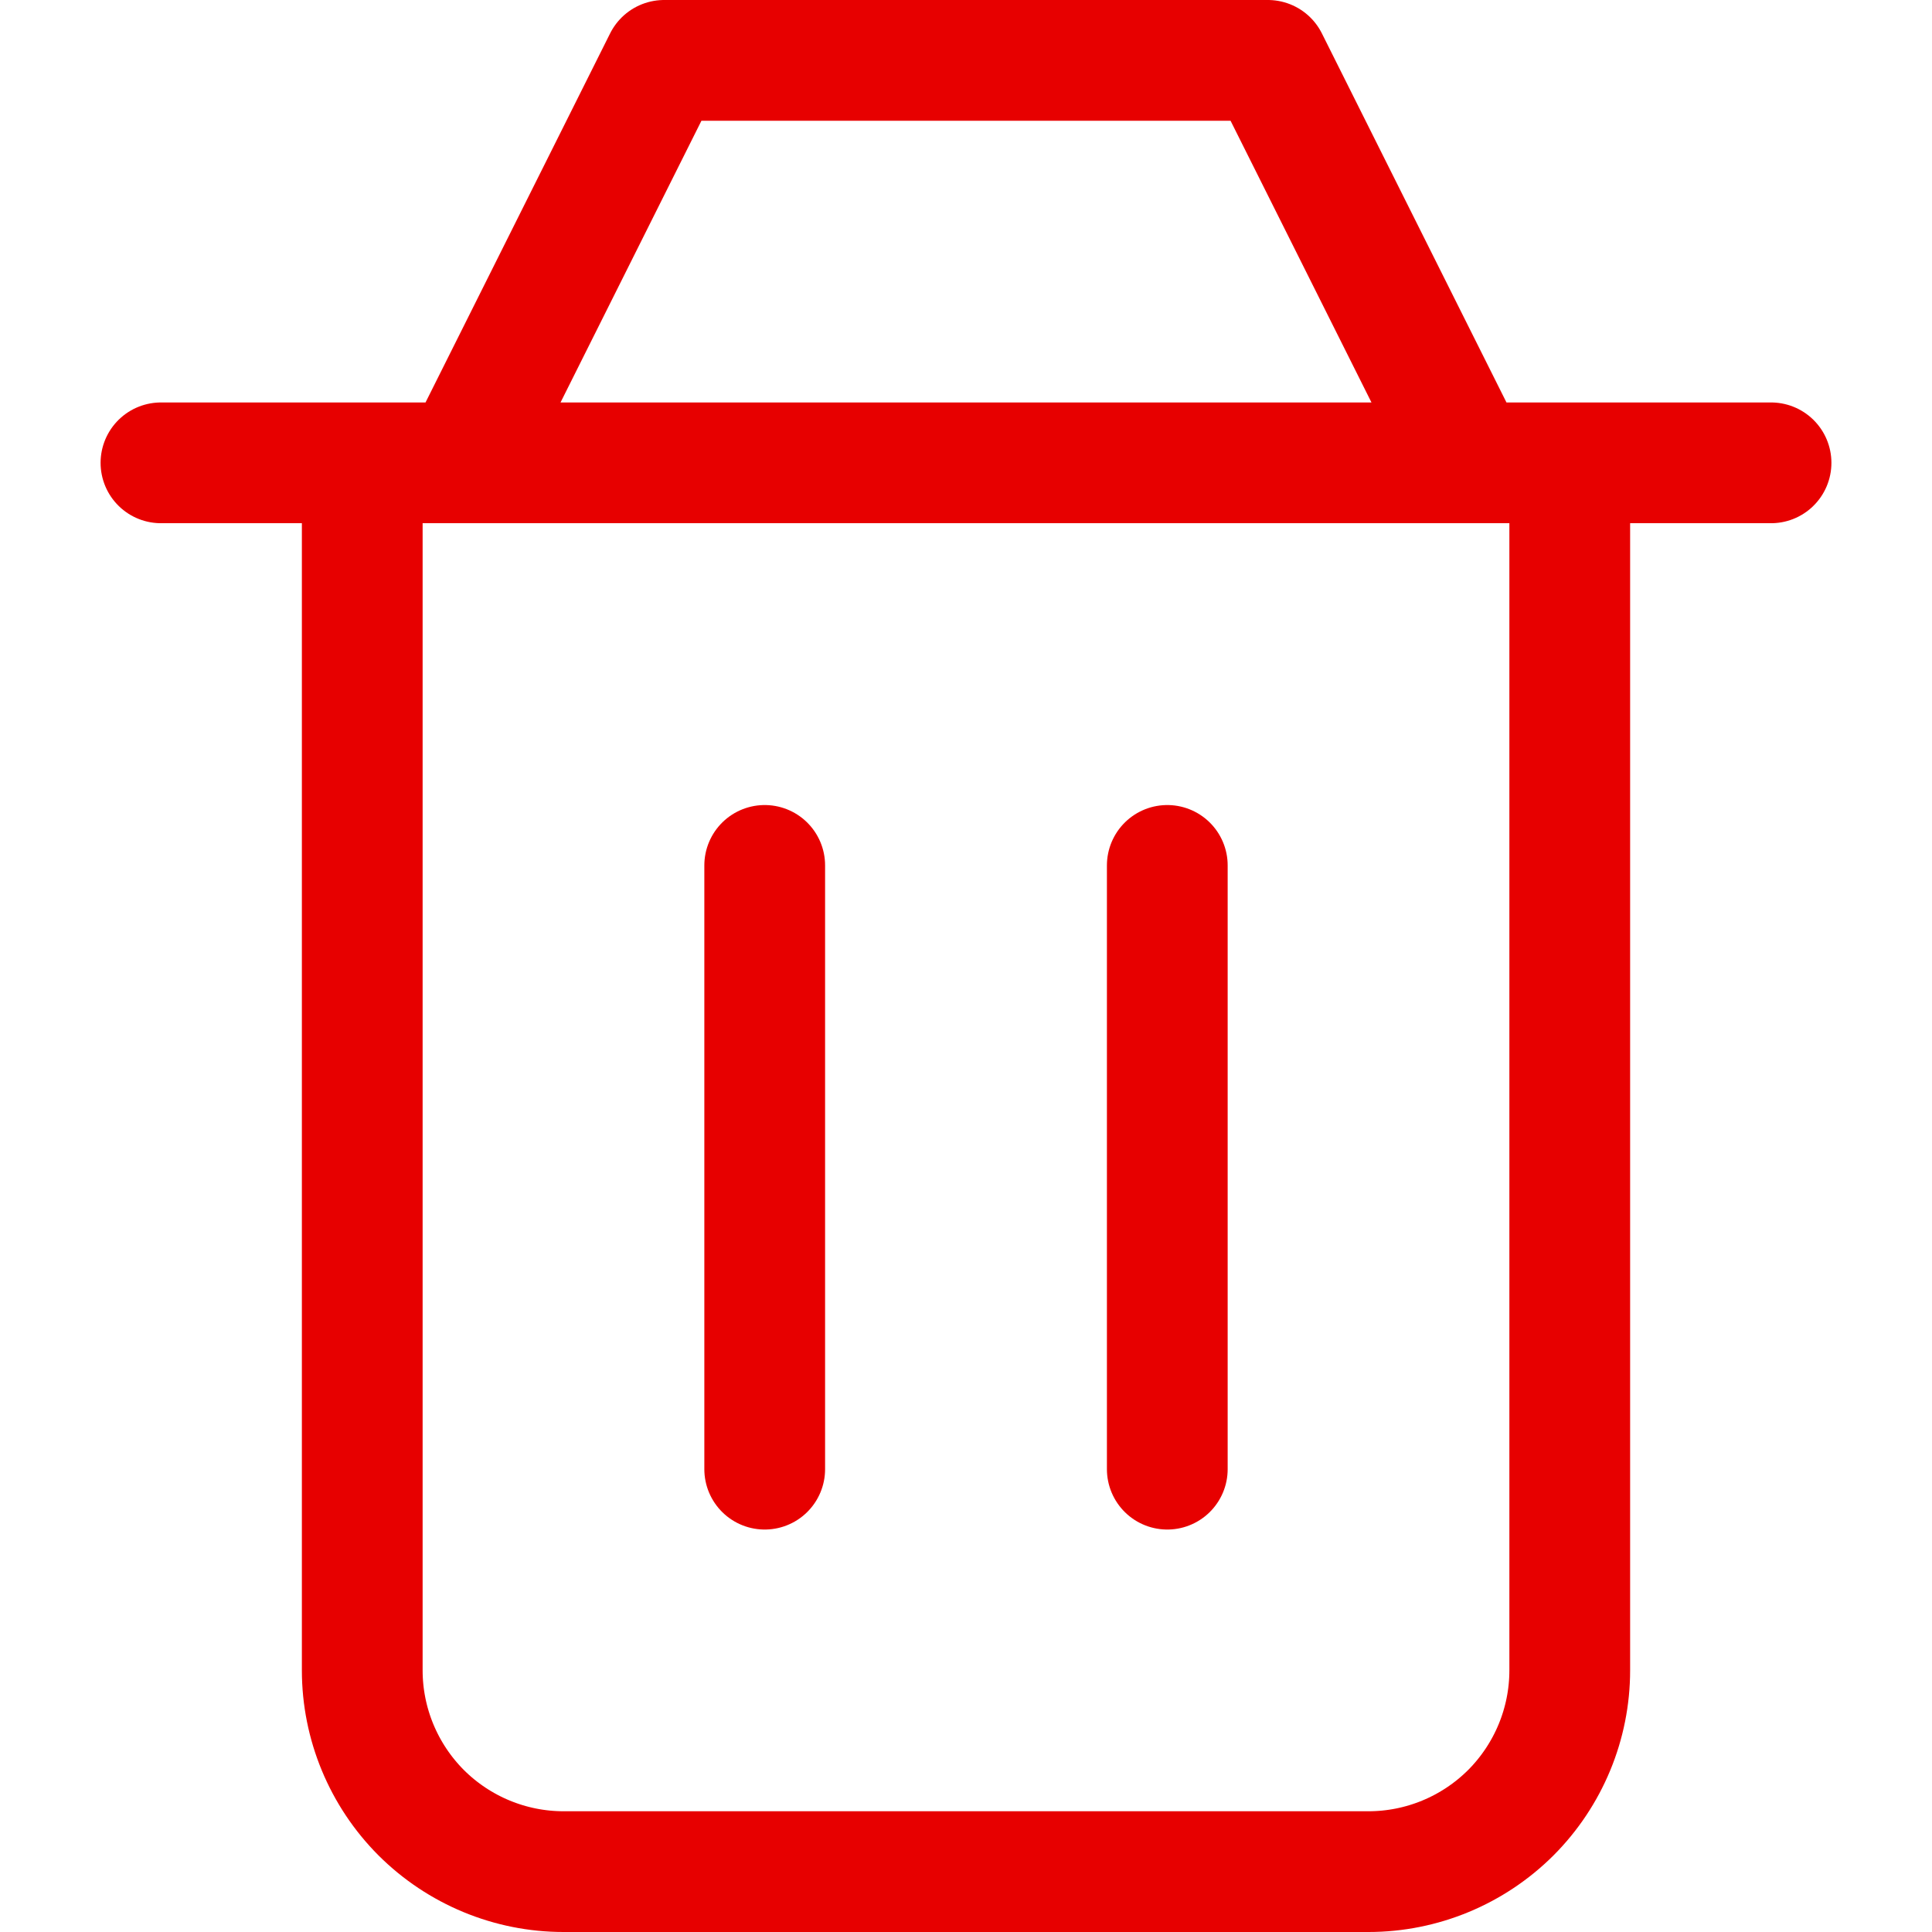 <svg width="16" height="16" viewBox="0 0 16 16" fill="none" xmlns="http://www.w3.org/2000/svg">
<path d="M9.667 7.167V12.167M6.333 7.167V12.167M3 3.833V13.833C3 14.275 3.176 14.699 3.488 15.012C3.801 15.324 4.225 15.5 4.667 15.5H11.333C11.775 15.5 12.199 15.324 12.512 15.012C12.824 14.699 13 14.275 13 13.833V3.833M1.333 3.833H14.667M3.833 3.833L5.5 0.5H10.5L12.167 3.833" stroke="#E70000" stroke-linecap="round" stroke-linejoin="round"/>
</svg>
